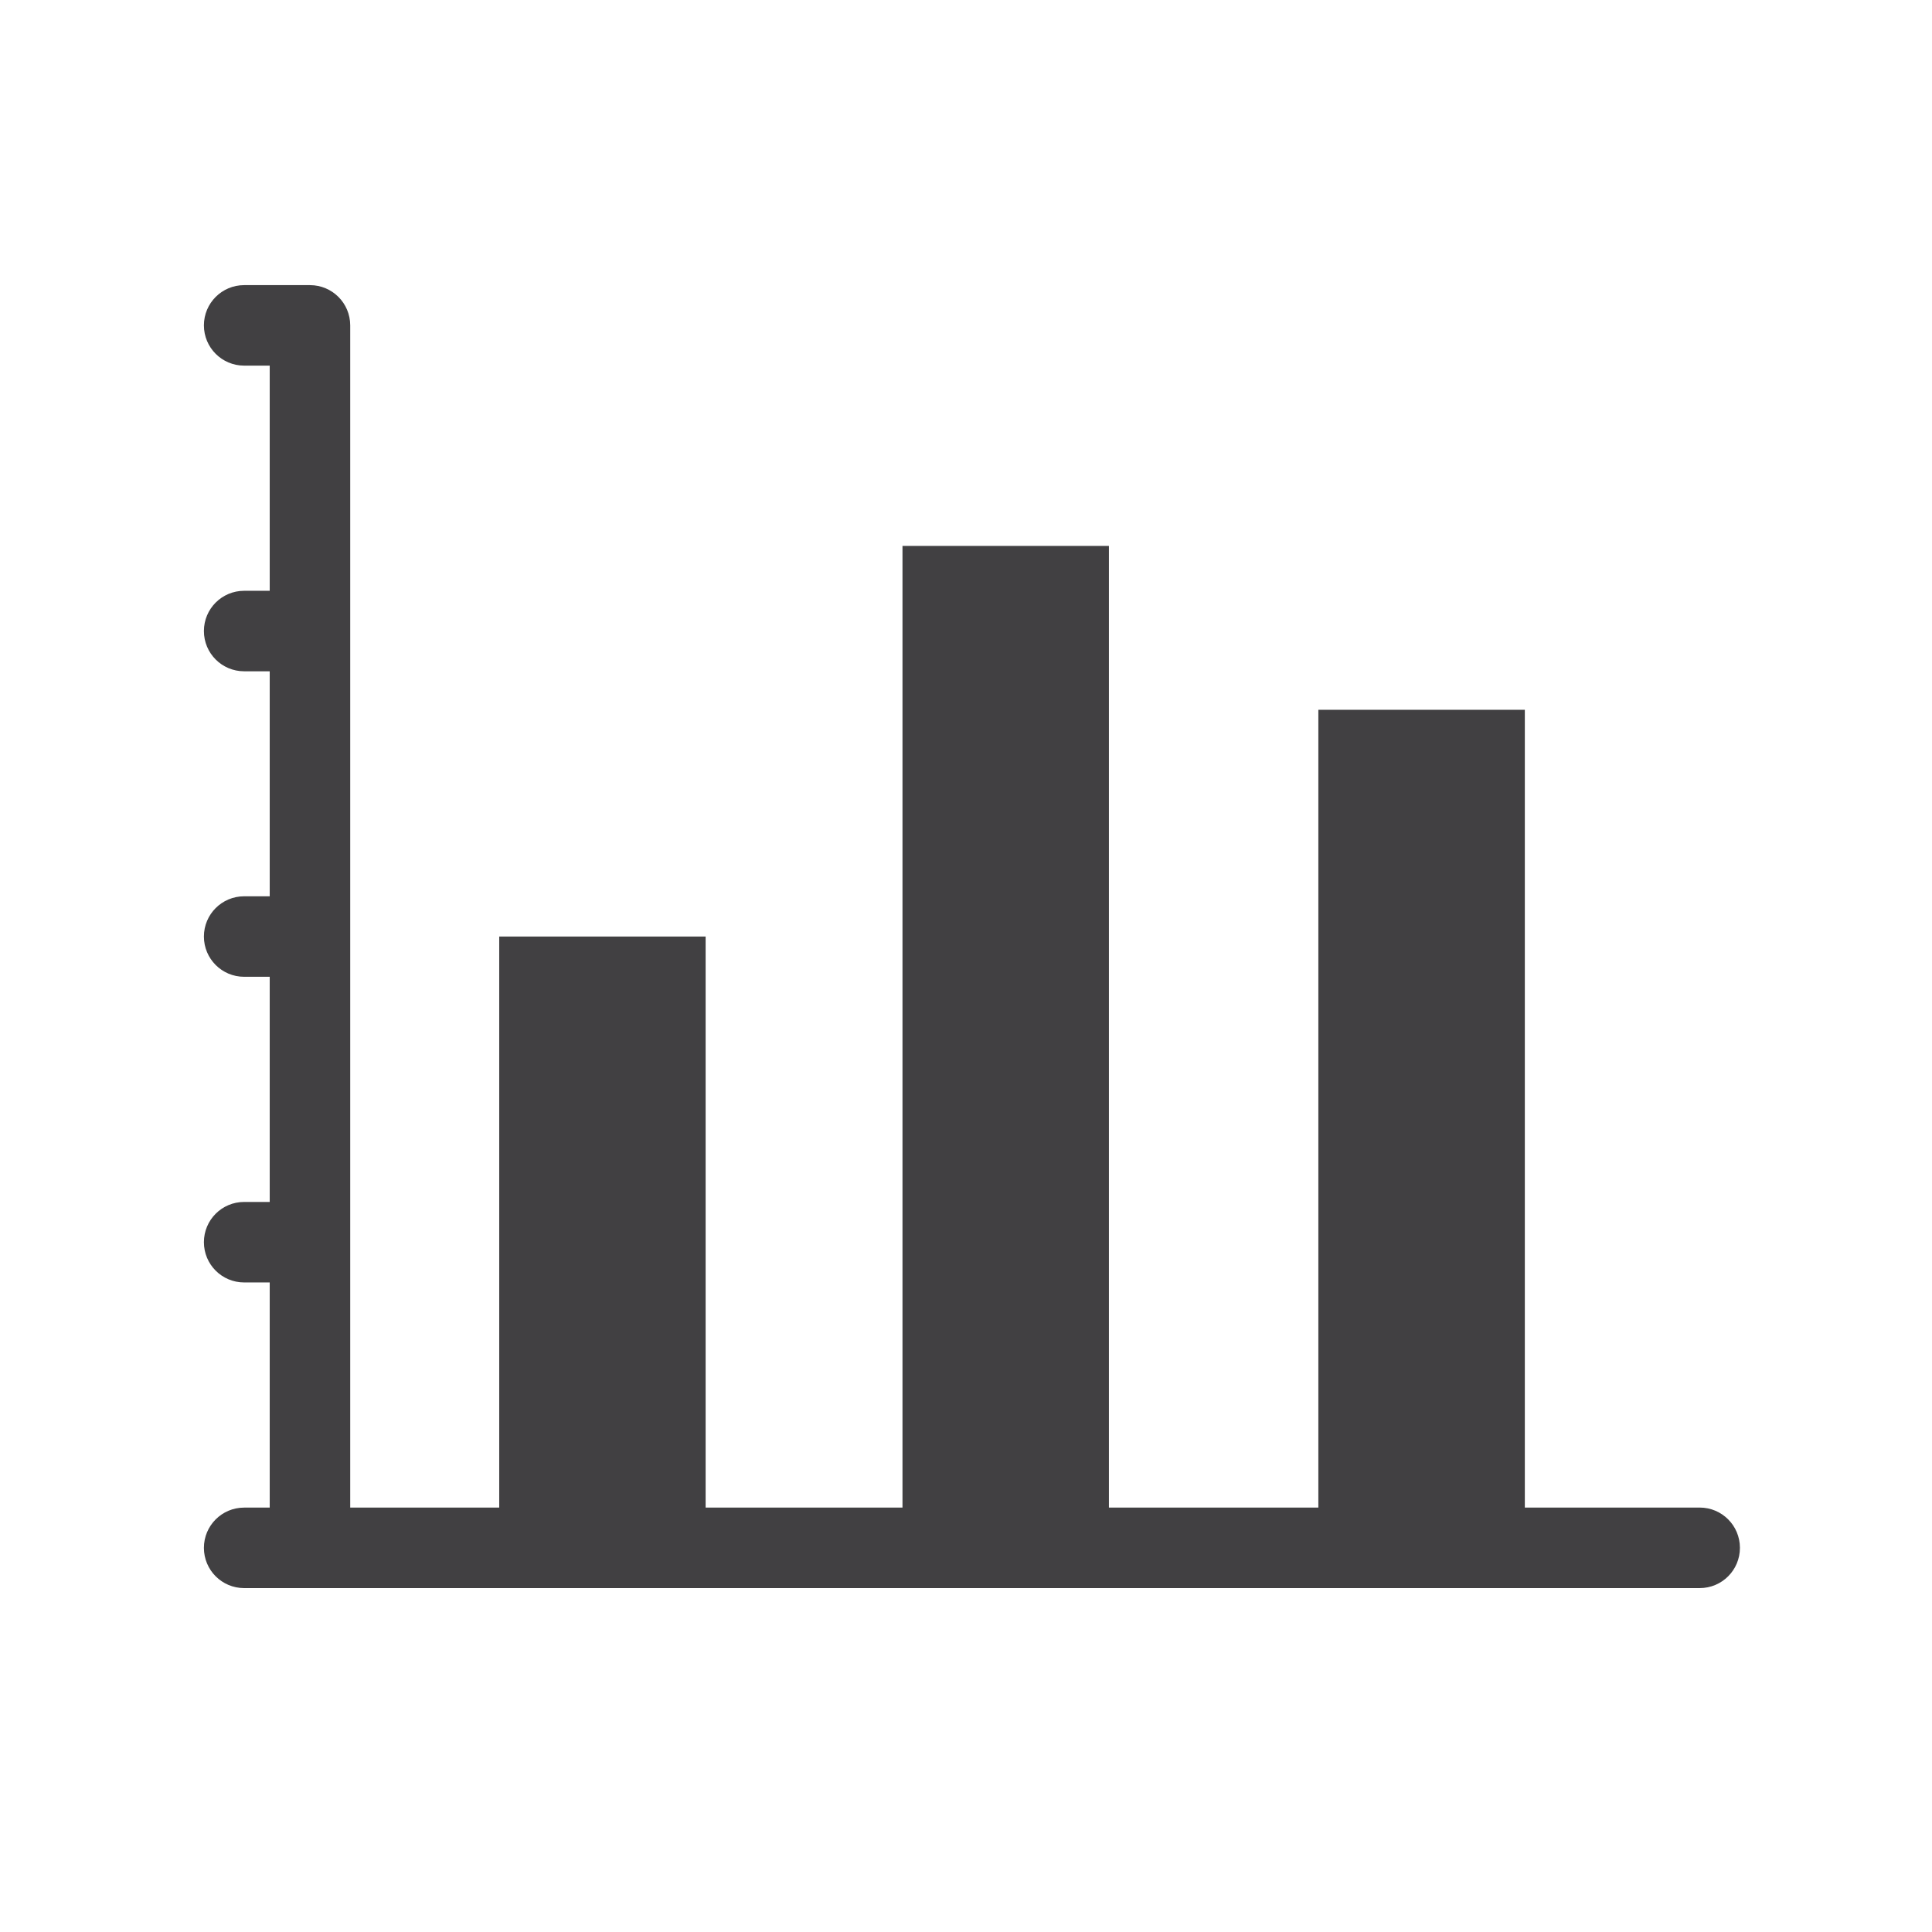 <?xml version="1.0" encoding="utf-8"?>
<!-- Generator: Adobe Illustrator 16.0.0, SVG Export Plug-In . SVG Version: 6.00 Build 0)  -->
<!DOCTYPE svg PUBLIC "-//W3C//DTD SVG 1.1//EN" "http://www.w3.org/Graphics/SVG/1.1/DTD/svg11.dtd">
<svg version="1.1" id="Layer_1" xmlns="http://www.w3.org/2000/svg" xmlns:xlink="http://www.w3.org/1999/xlink" x="0px" y="0px"
	 width="48px" height="48px" viewBox="0 0 48 48" enable-background="new 0 0 48 48" xml:space="preserve">
<path fill="#414042" d="M42.229,37.455h-4.345v-19.82h-5.13v19.82h-5.203V13.563h-5.129v23.893h-4.891V23.268h-5.128v14.188H8.701
	V8.084c0-0.553-0.447-1-1-1H6.066c-0.553,0-1,0.447-1,1c0,0.552,0.447,1,1,1h0.635v5.594H6.066c-0.553,0-1,0.447-1,1s0.447,1,1,1
	h0.635v5.59H6.066c-0.553,0-1,0.447-1,1s0.447,1,1,1h0.635v5.594H6.066c-0.553,0-1,0.447-1,1s0.447,1,1,1h0.635v5.594H6.066
	c-0.553,0-1,0.447-1,1s0.447,1,1,1h1.635h34.527c0.553,0,1-0.447,1-1S42.781,37.455,42.229,37.455z"/>
</svg>
